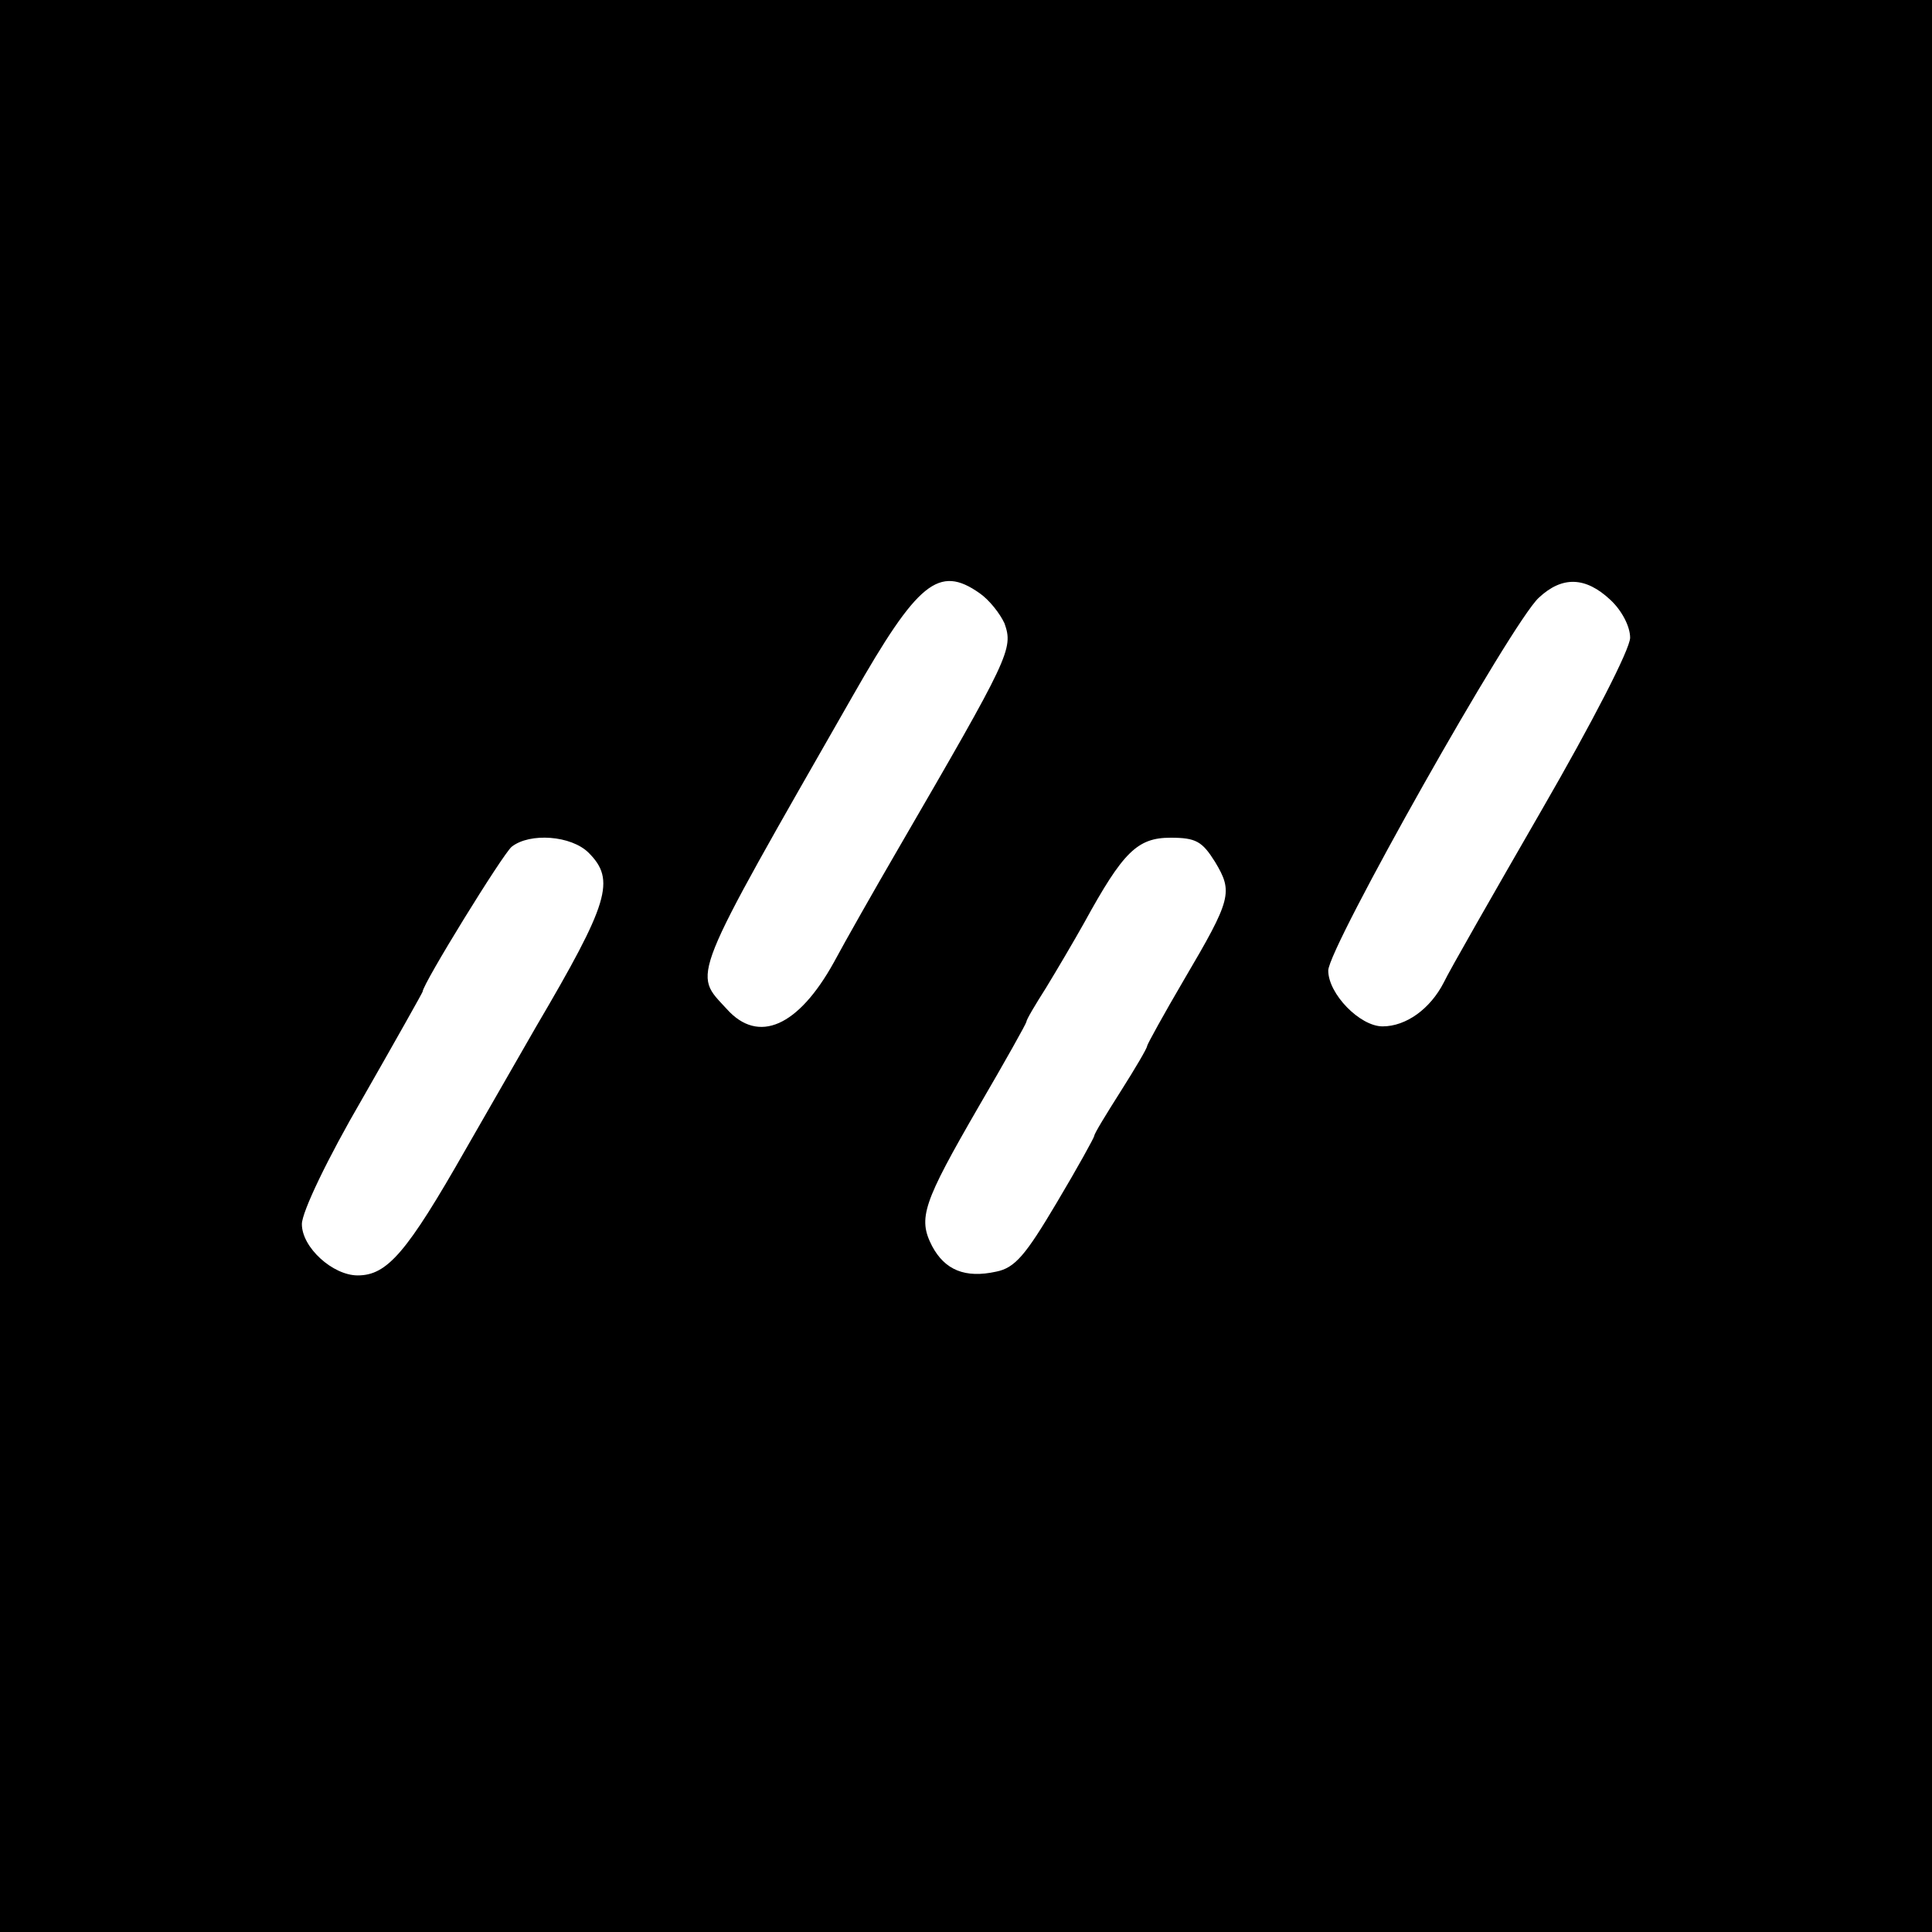 <?xml version="1.0" encoding="UTF-8"?>
<svg xmlns="http://www.w3.org/2000/svg" xmlns:xlink="http://www.w3.org/1999/xlink" width="80px" height="80px" viewBox="0 0 80 80" version="1.1">
<g id="surface1">
<path style=" stroke:none;fill-rule:nonzero;fill:rgb(0%,0%,0%);fill-opacity:1;" d="M 0 40 L 0 80 L 80 80 L 80 0 L 0 0 Z M 40.562 24.562 C 40.969 24.844 41.406 25.406 41.594 25.812 C 41.969 26.875 41.812 27.188 37.188 35.156 C 36.188 36.875 35 38.969 34.531 39.844 C 33.062 42.5 31.406 43.25 30.094 41.781 C 28.688 40.25 28.469 40.781 35.312 28.812 C 38 24.094 38.875 23.375 40.562 24.562 Z M 66.688 24.844 C 67.156 25.281 67.5 25.938 67.5 26.406 C 67.5 26.875 65.938 29.906 63.844 33.531 C 61.844 37 60 40.219 59.781 40.688 C 59.219 41.781 58.219 42.5 57.25 42.5 C 56.312 42.5 55 41.156 55 40.188 C 55 39.25 62.594 25.781 63.719 24.75 C 64.688 23.844 65.656 23.875 66.688 24.844 Z M 24.375 35.312 C 25.5 36.438 25.219 37.375 22.188 42.531 C 21.938 42.969 20.625 45.25 19.281 47.594 C 16.844 51.875 16.031 52.812 14.812 52.812 C 13.781 52.812 12.5 51.656 12.5 50.688 C 12.5 50.188 13.562 47.969 15 45.5 C 16.375 43.094 17.5 41.094 17.5 41.062 C 17.5 40.75 20.812 35.375 21.188 35.062 C 21.938 34.469 23.656 34.594 24.375 35.312 Z M 50.312 35.688 C 51.062 36.938 51 37.219 49.031 40.562 C 48.188 42 47.5 43.25 47.5 43.312 C 47.5 43.406 47 44.25 46.406 45.188 C 45.812 46.125 45.312 46.938 45.312 47.031 C 45.312 47.094 44.625 48.344 43.75 49.812 C 42.469 51.969 42.031 52.5 41.25 52.656 C 39.969 52.938 39.125 52.594 38.594 51.594 C 38 50.438 38.219 49.812 40.531 45.812 C 41.625 43.938 42.5 42.375 42.5 42.312 C 42.5 42.219 42.875 41.594 43.312 40.906 C 43.75 40.188 44.469 38.969 44.906 38.188 C 46.5 35.281 47.094 34.688 48.469 34.688 C 49.531 34.688 49.781 34.844 50.312 35.688 Z M 50.312 35.688 "/>
</g>
</svg>

